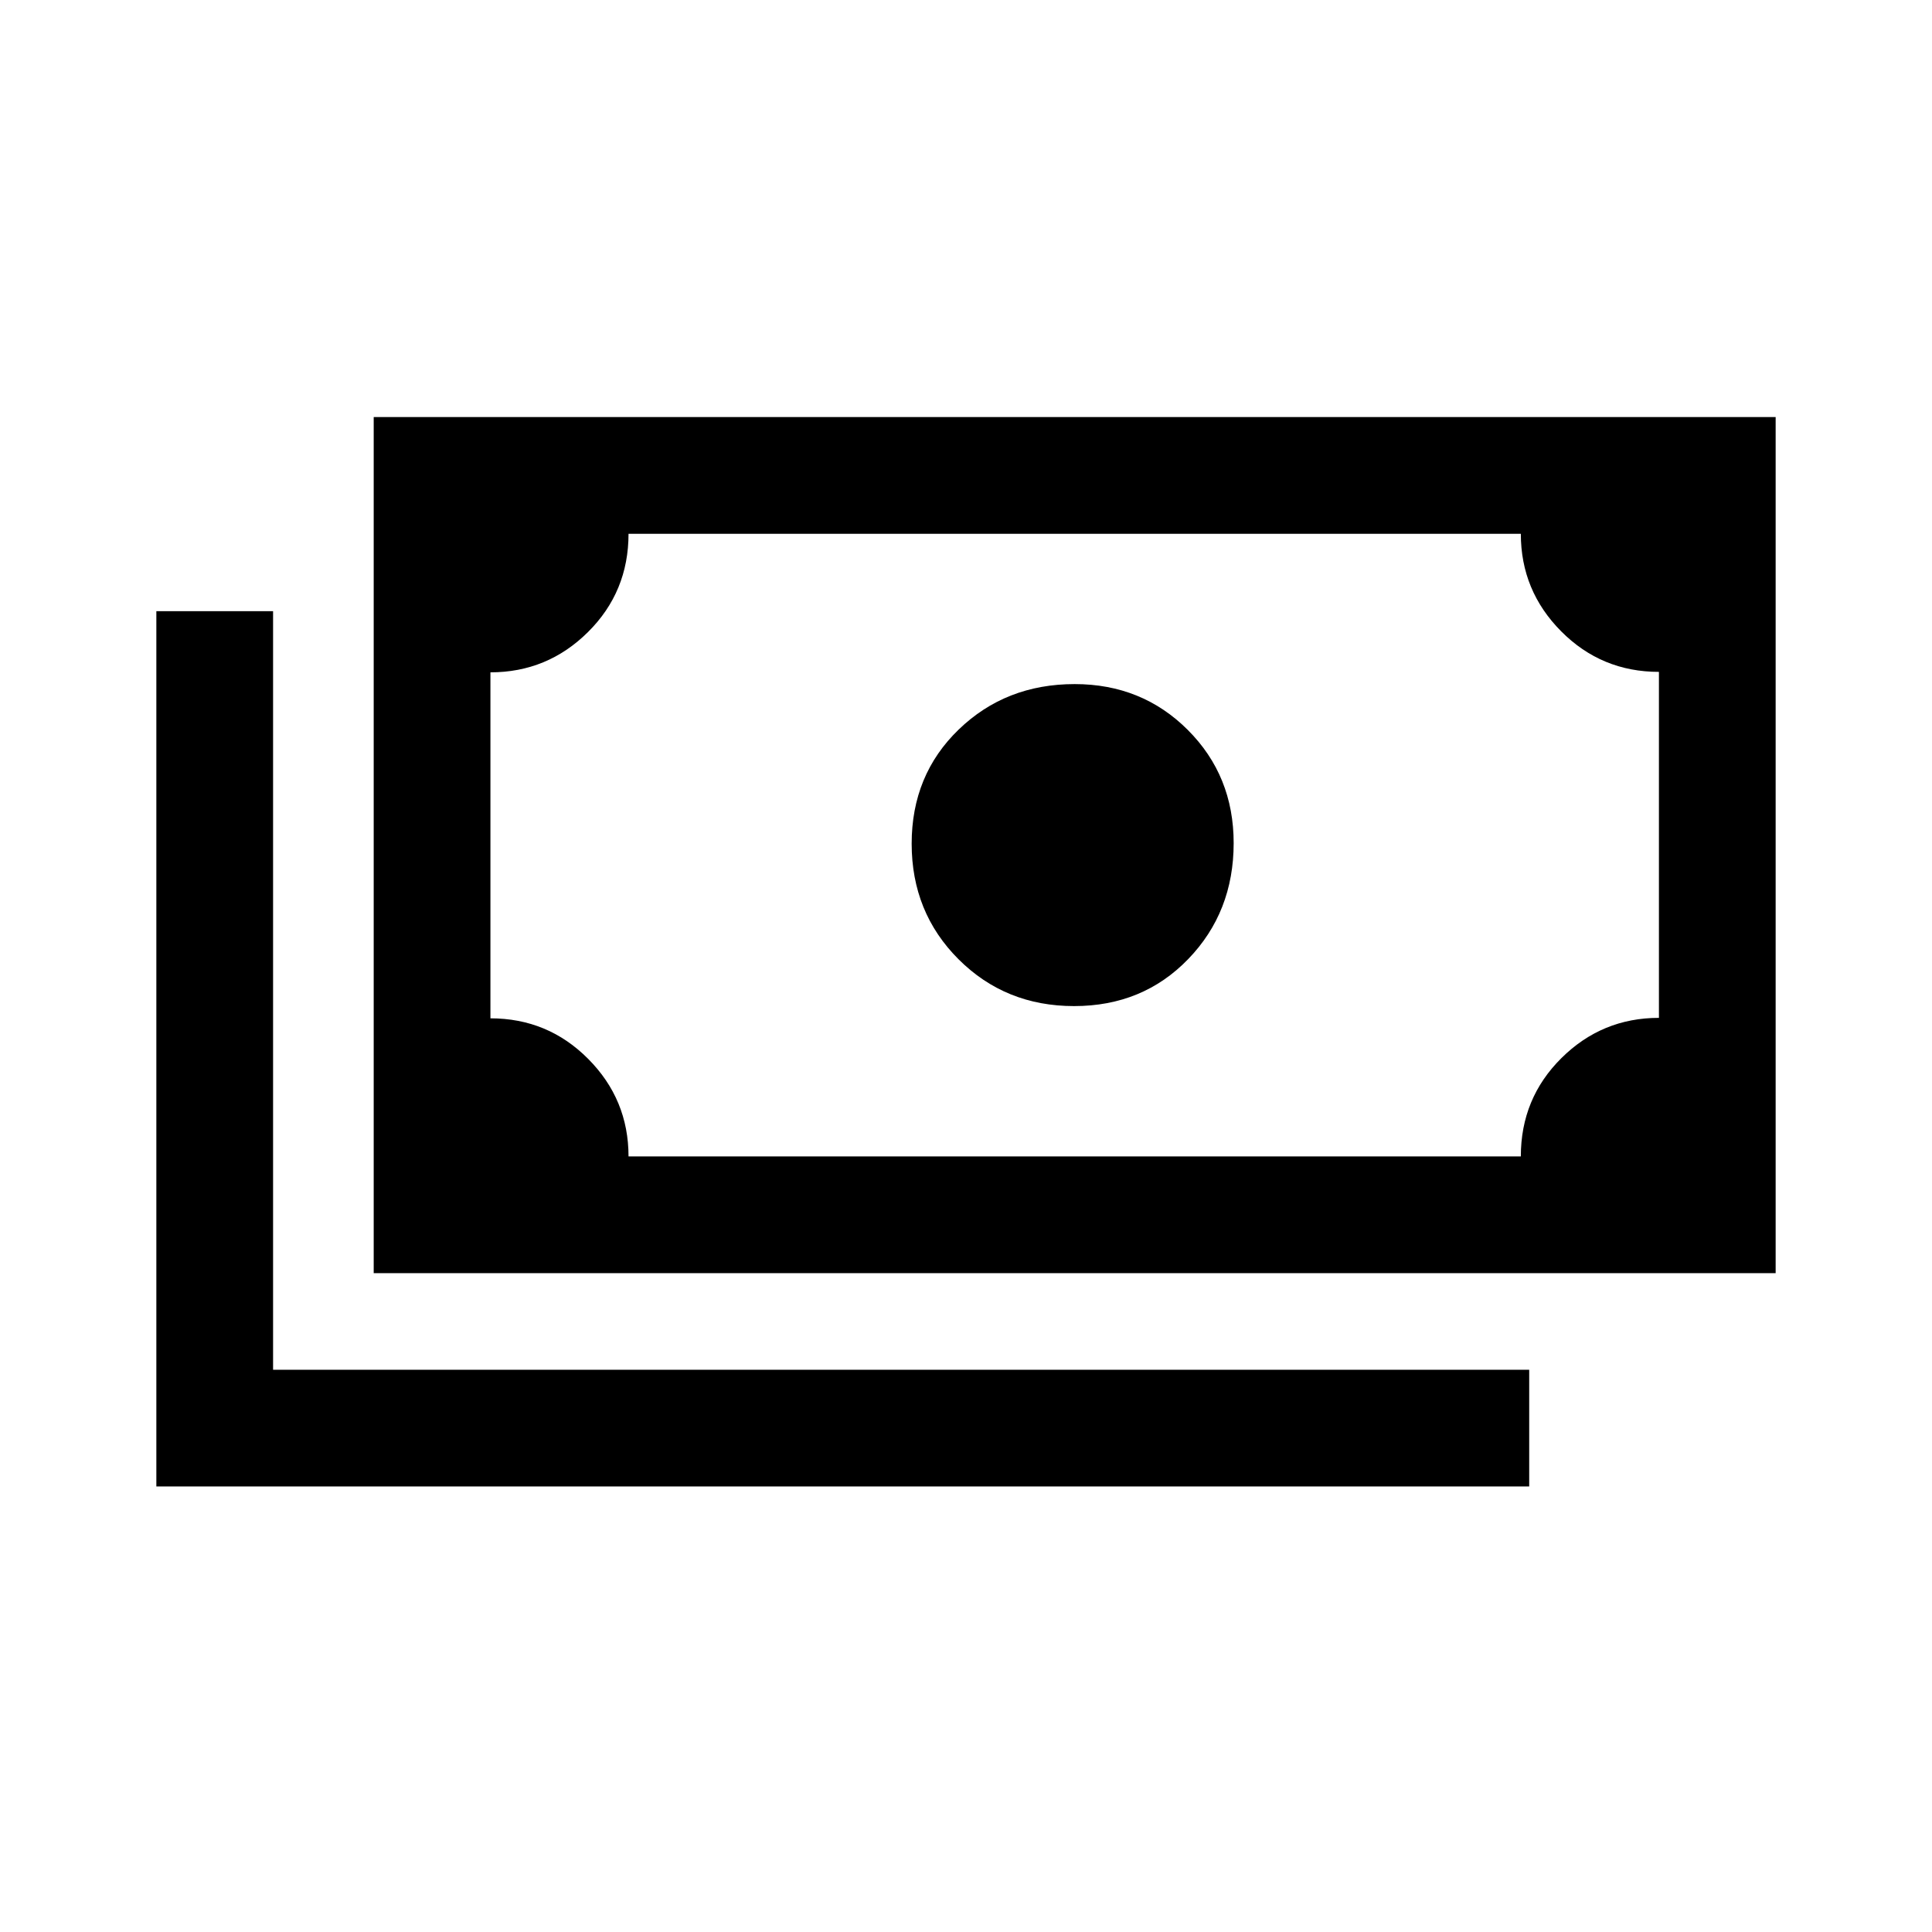 <svg xmlns="http://www.w3.org/2000/svg" height="20" viewBox="0 -960 960 960" width="20"><path d="M533.71-460.08q-34.14 0-57.43-23.28Q453-506.64 453-540.78t23.37-56.72q23.37-22.58 57.63-22.58 33.43 0 56.22 22.79Q613-574.51 613-541.08q0 34.27-22.58 57.63-22.57 23.37-56.71 23.37Zm-348.02 132.7v-425.39h696.62v425.39H185.69Zm126.62-58h443.38q0-28.85 20.16-48.85 20.15-20 48.46-20v-171.92q-28.55 0-48.58-20.16-20.04-20.16-20.04-48.46H312.31q0 28.85-20.16 48.85-20.15 20-48.46 20V-454q28.55 0 48.58 20.16 20.04 20.15 20.04 48.46Zm-234.62 164v-434.93h58v376.93h624.16v58H77.69Zm166-164v-309.39 309.39Z"/></svg>